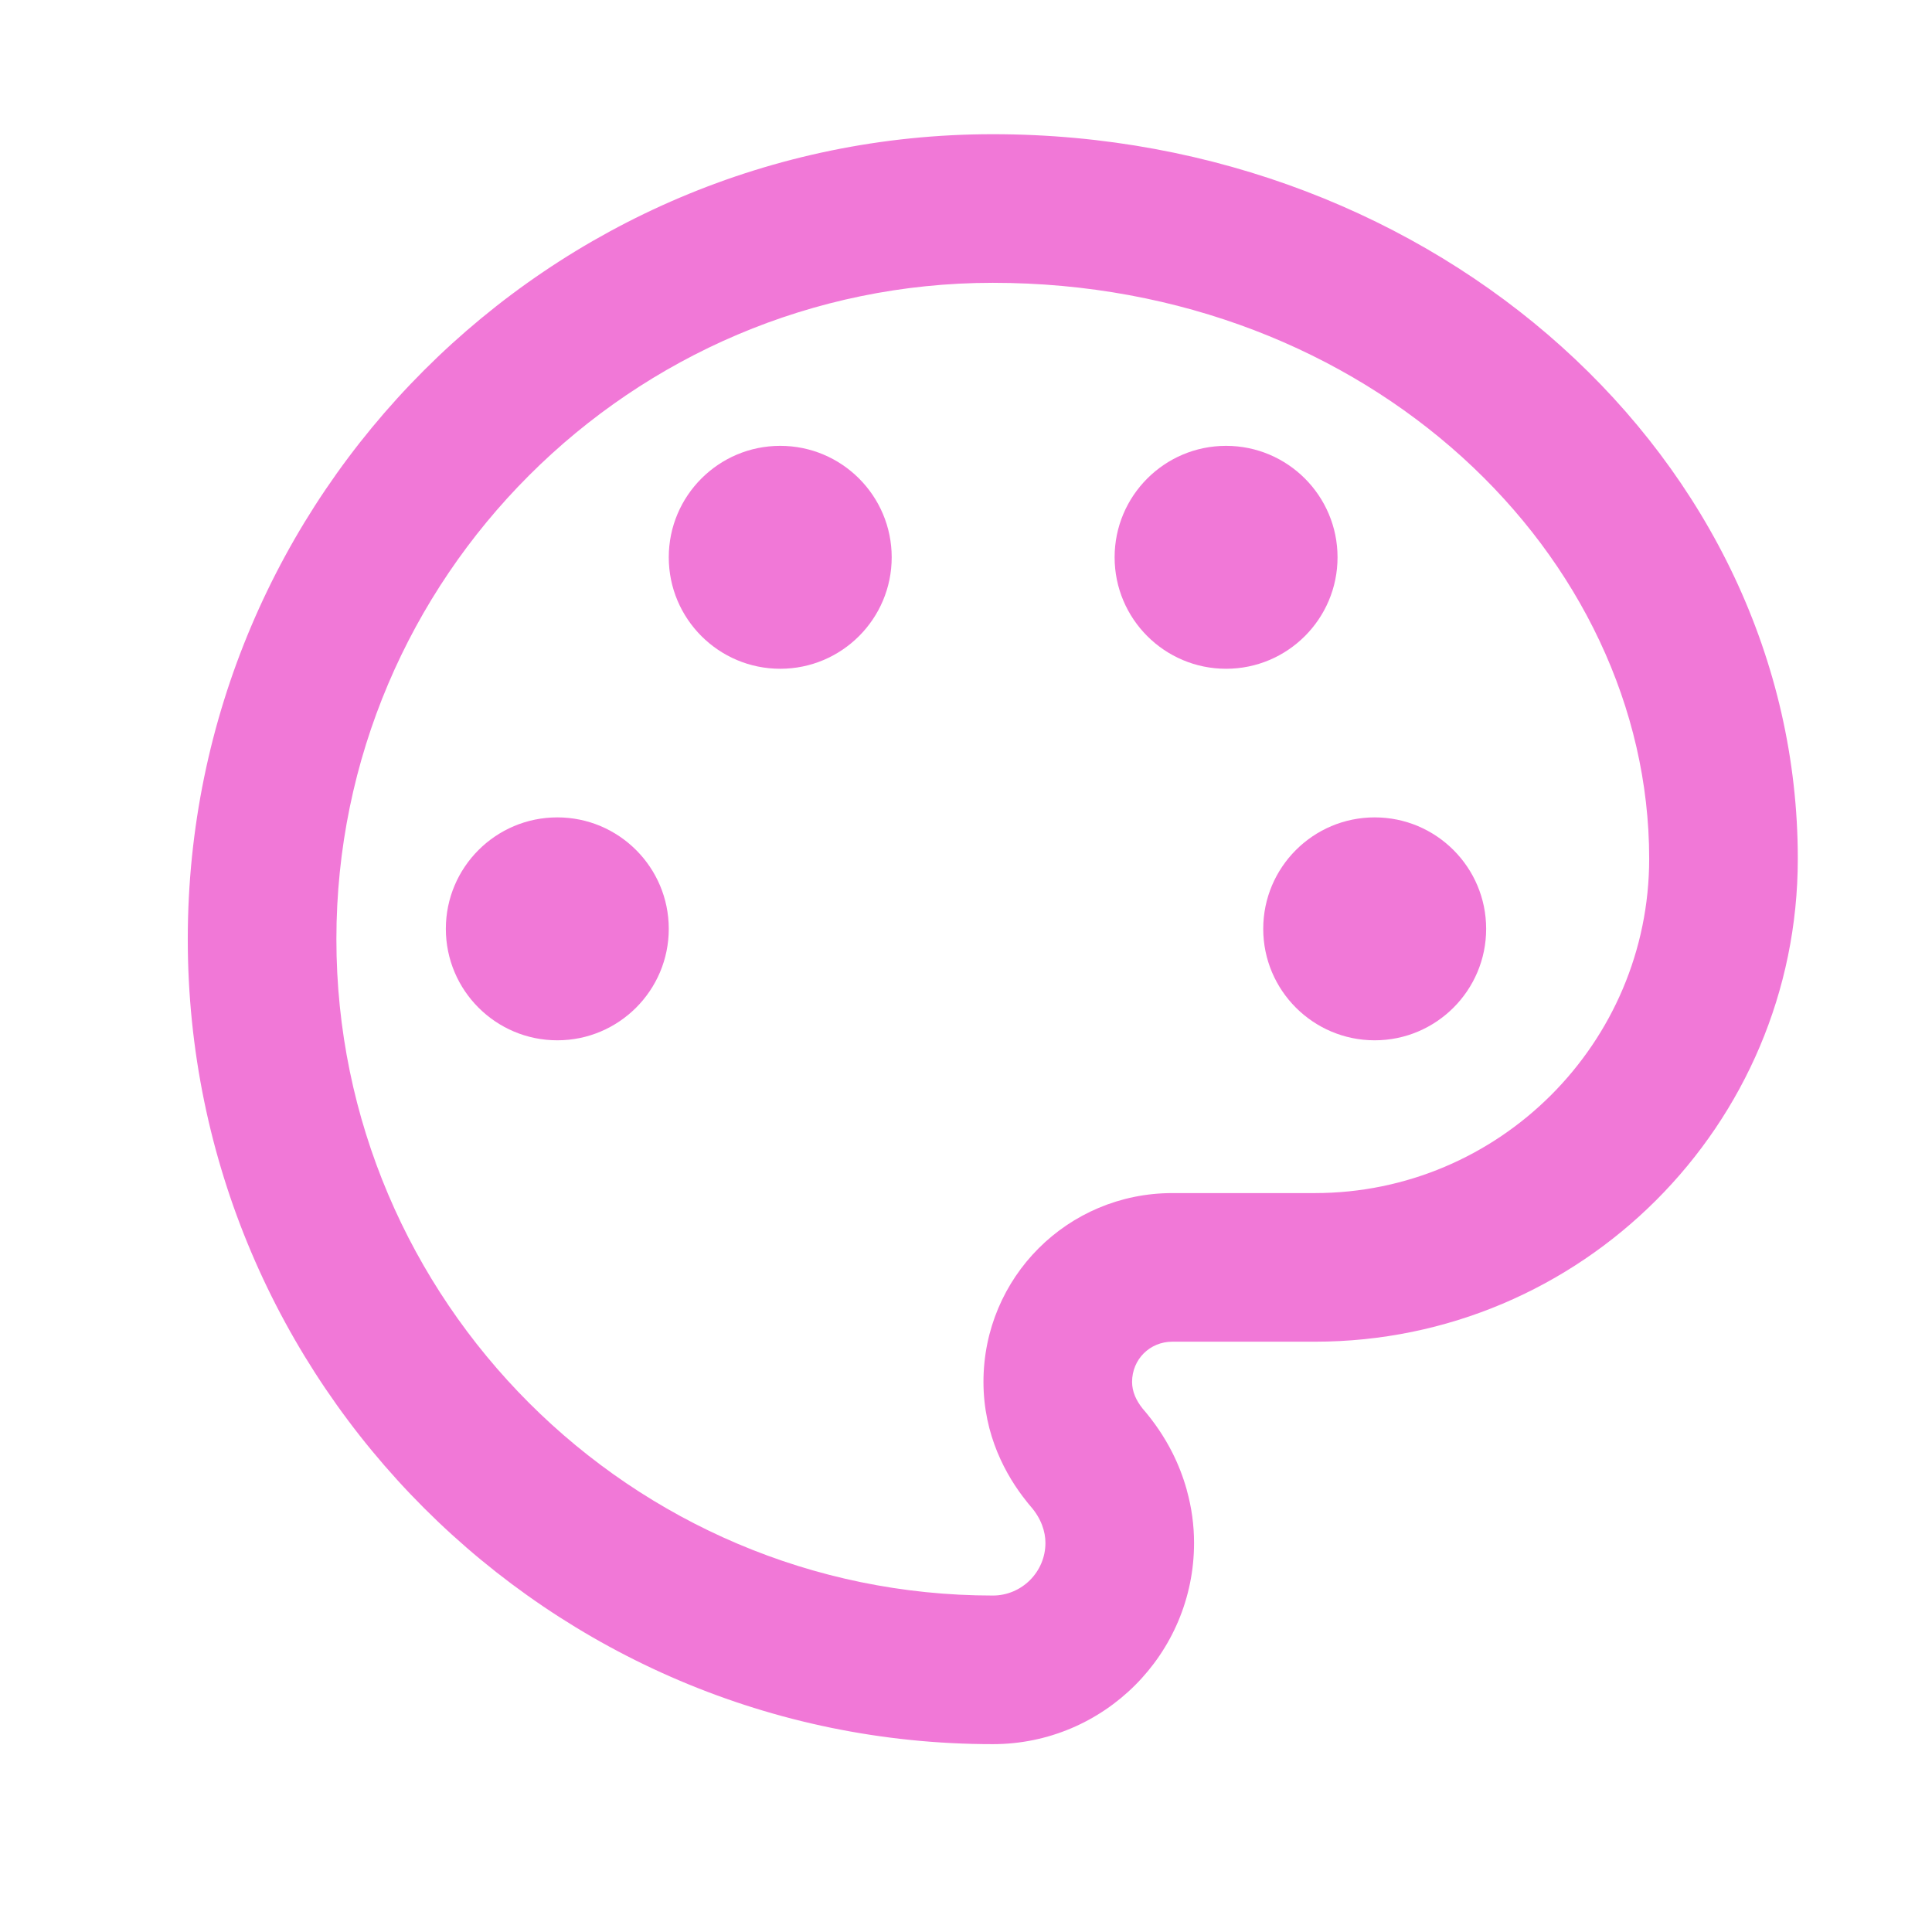 <svg width="26" height="26" viewBox="0 0 26 26" fill="none" xmlns="http://www.w3.org/2000/svg">
<path fill-rule="evenodd" clip-rule="evenodd" d="M13.841 20.238L13.814 20.204C13.54 19.862 13.235 19.315 13.235 18.597C13.235 17.189 14.369 16.056 15.777 16.056H17.694C20.175 16.056 22.194 14.037 22.194 11.556C22.194 7.48 18.429 3.806 13.361 3.806C8.496 3.806 4.527 7.774 4.527 12.639C4.527 17.504 8.496 21.472 13.361 21.472C13.751 21.472 14.069 21.154 14.069 20.764C14.069 20.611 14.012 20.434 13.868 20.27L13.841 20.238ZM17.694 18.056C21.28 18.056 24.194 15.142 24.194 11.556C24.194 6.182 19.33 1.806 13.361 1.806C7.392 1.806 2.527 6.67 2.527 12.639C2.527 18.608 7.392 23.472 13.361 23.472C14.856 23.472 16.069 22.259 16.069 20.764C16.069 20.523 16.036 20.285 15.972 20.056C15.971 20.051 15.97 20.047 15.969 20.043C15.921 19.873 15.857 19.708 15.777 19.549C15.67 19.338 15.535 19.138 15.376 18.955C15.289 18.846 15.235 18.727 15.235 18.597C15.235 18.294 15.473 18.056 15.777 18.056H17.694Z" fill="#F178D7"/>
<path d="M9 12.5C9 13.328 8.328 14 7.5 14C6.672 14 6 13.328 6 12.5C6 11.672 6.672 11 7.5 11C8.328 11 9 11.672 9 12.5Z" fill="#F178D7"/>
<path d="M12 7.5C12 8.328 11.328 9 10.5 9C9.672 9 9 8.328 9 7.5C9 6.672 9.672 6 10.5 6C11.328 6 12 6.672 12 7.5Z" fill="#F178D7"/>
<path d="M18 7.5C18 8.328 17.328 9 16.5 9C15.672 9 15 8.328 15 7.5C15 6.672 15.672 6 16.5 6C17.328 6 18 6.672 18 7.5Z" fill="#F178D7"/>
<path d="M20 12.5C20 13.328 19.328 14 18.5 14C17.672 14 17 13.328 17 12.5C17 11.672 17.672 11 18.5 11C19.328 11 20 11.672 20 12.5Z" fill="#F178D7"/>
</svg>
